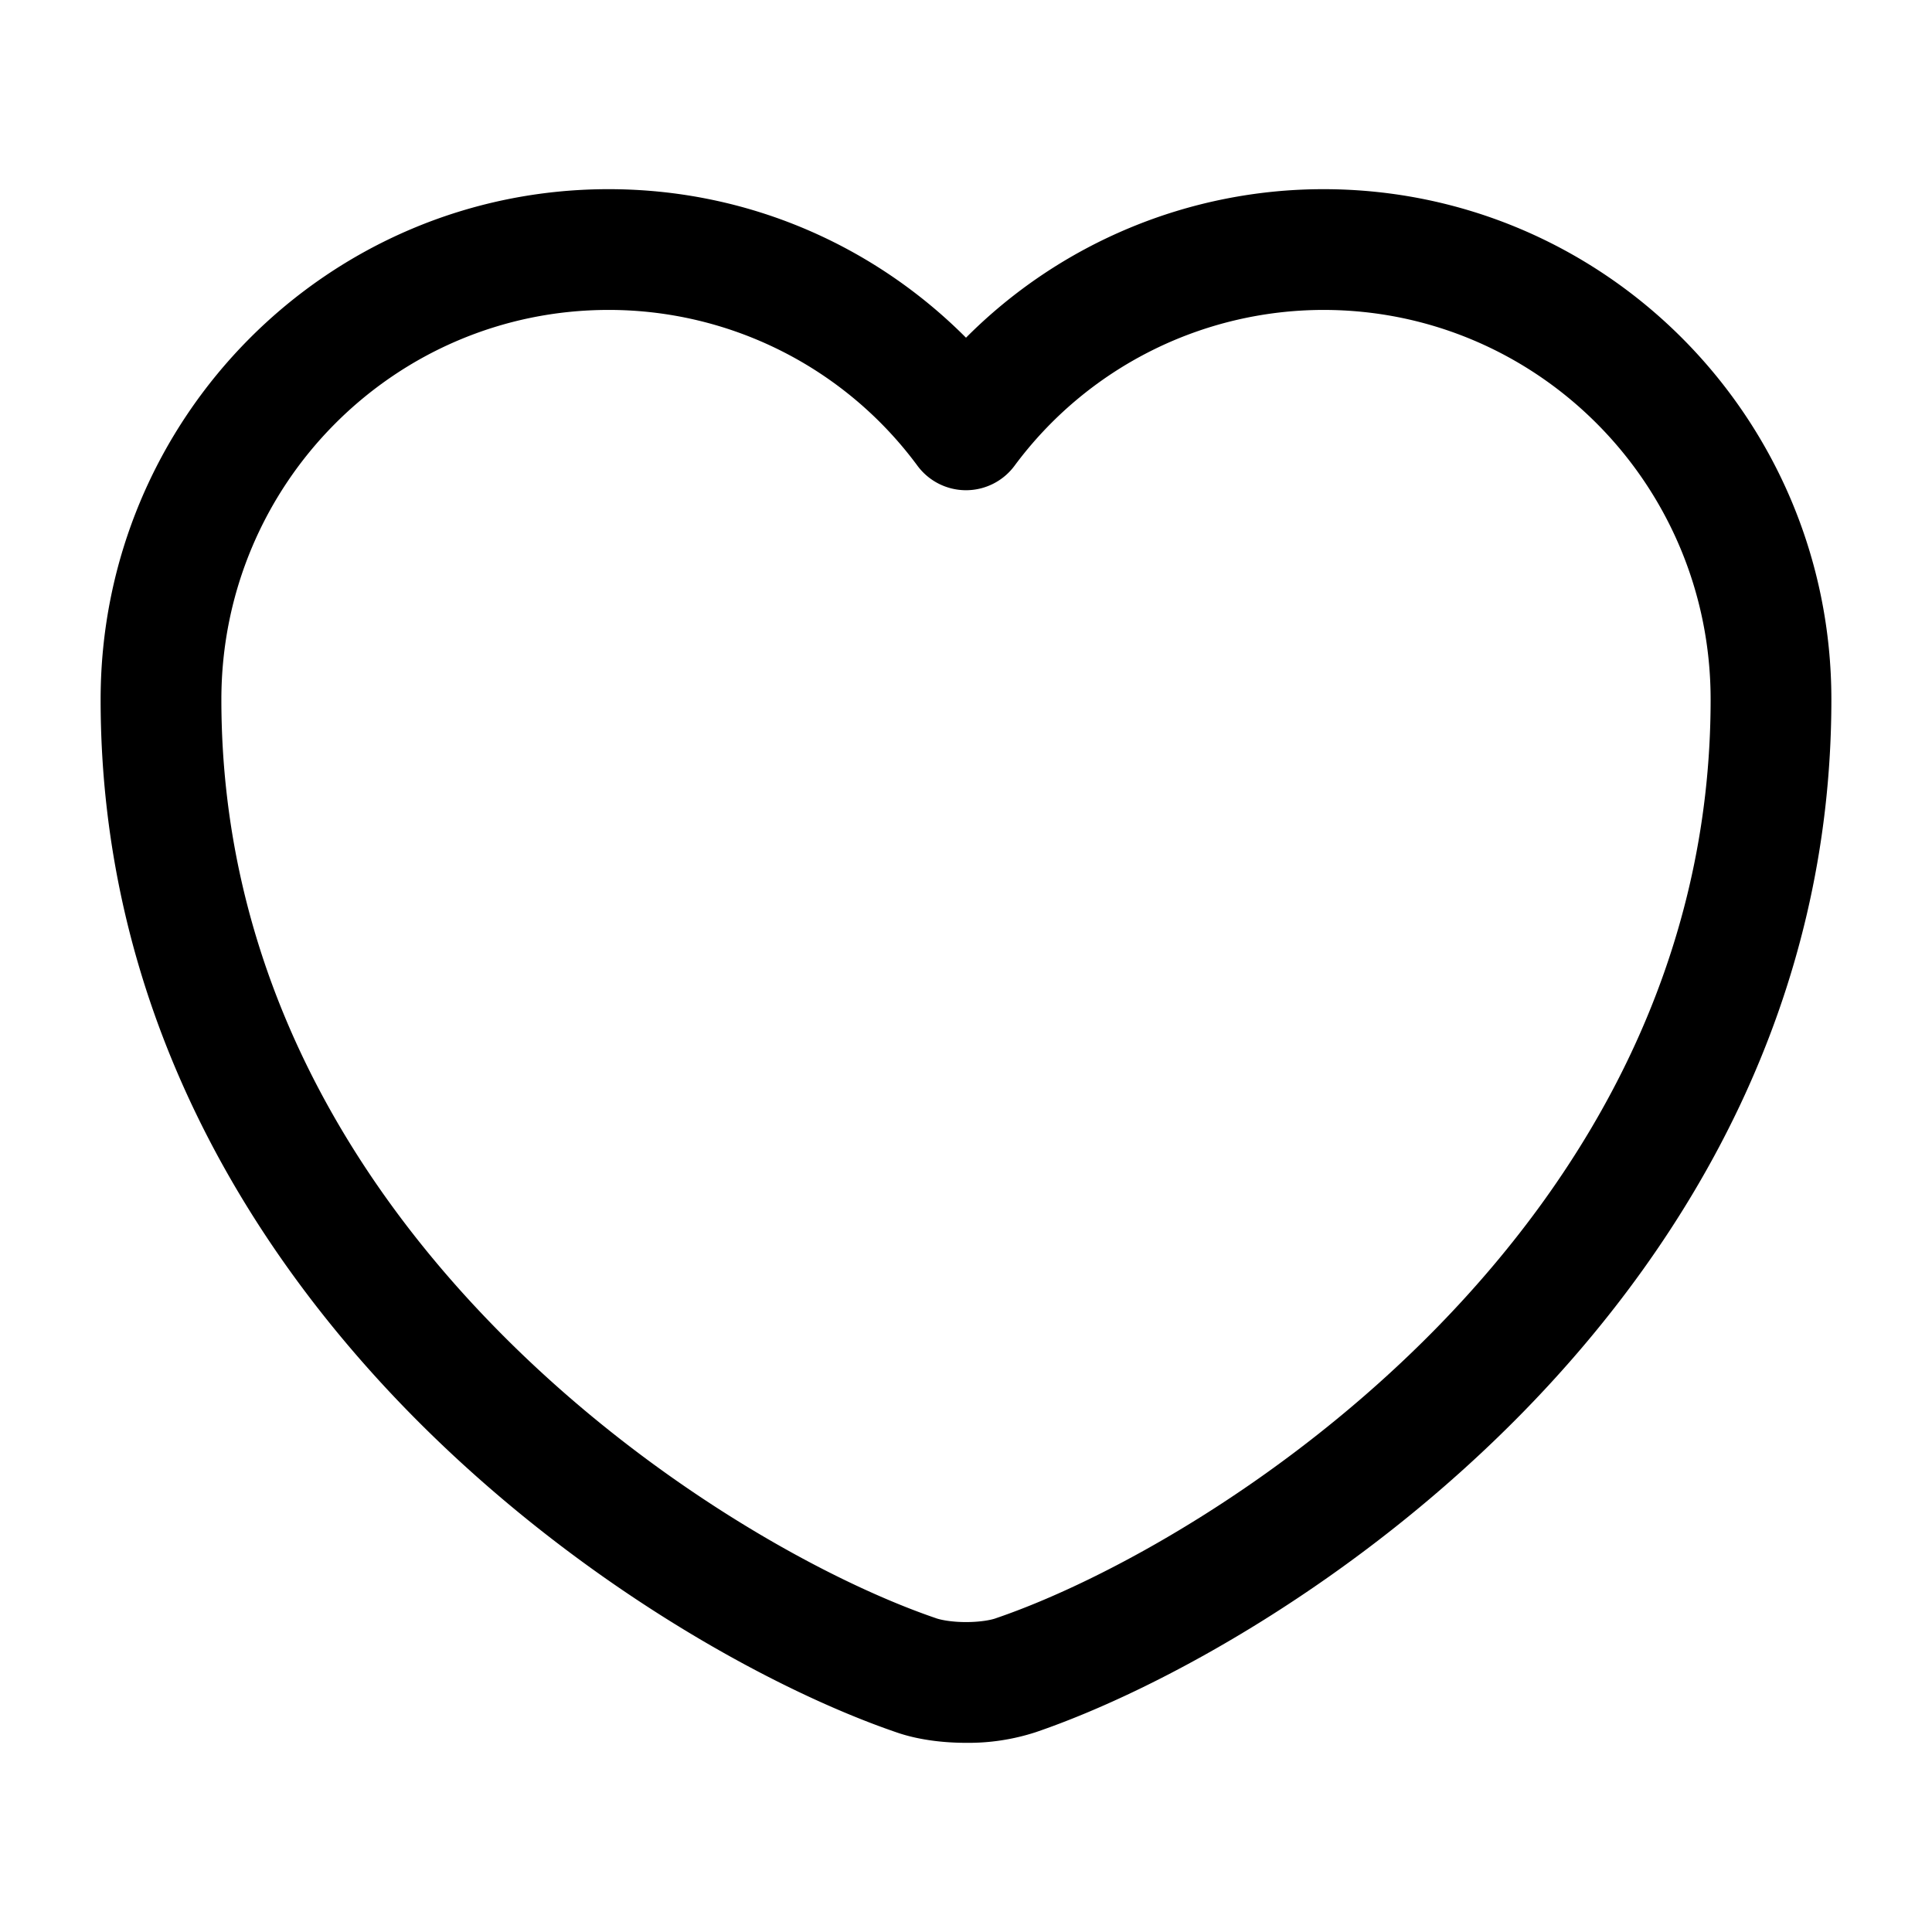 <svg xmlns="http://www.w3.org/2000/svg" width="24" height="24" fill="currentColor"><path fill-rule="evenodd" d="M7.56 3.85c-2.652 0-4.81 2.16-4.81 4.84 0 3.25 1.5 5.855 3.39 7.79 1.897 1.944 4.14 3.162 5.482 3.62l.008.003c.064.022.199.047.37.047.171 0 .306-.024.37-.047l.008-.003c1.342-.458 3.585-1.676 5.483-3.62 1.888-1.935 3.389-4.54 3.389-7.79 0-2.68-2.158-4.84-4.81-4.84a4.78 4.78 0 00-3.838 1.937.75.75 0 01-1.204 0A4.766 4.766 0 007.56 3.85zM1.25 8.69c0-3.5 2.822-6.34 6.31-6.34 1.737 0 3.305.706 4.44 1.845a6.266 6.266 0 014.44-1.845c3.488 0 6.31 2.84 6.31 6.34 0 3.75-1.74 6.71-3.816 8.838-2.066 2.116-4.51 3.458-6.068 3.99a2.695 2.695 0 01-.866.132c-.277 0-.591-.035-.866-.131-1.557-.533-4.002-1.875-6.068-3.991C2.989 15.4 1.25 12.438 1.25 8.69z" clip-rule="evenodd"/></svg>